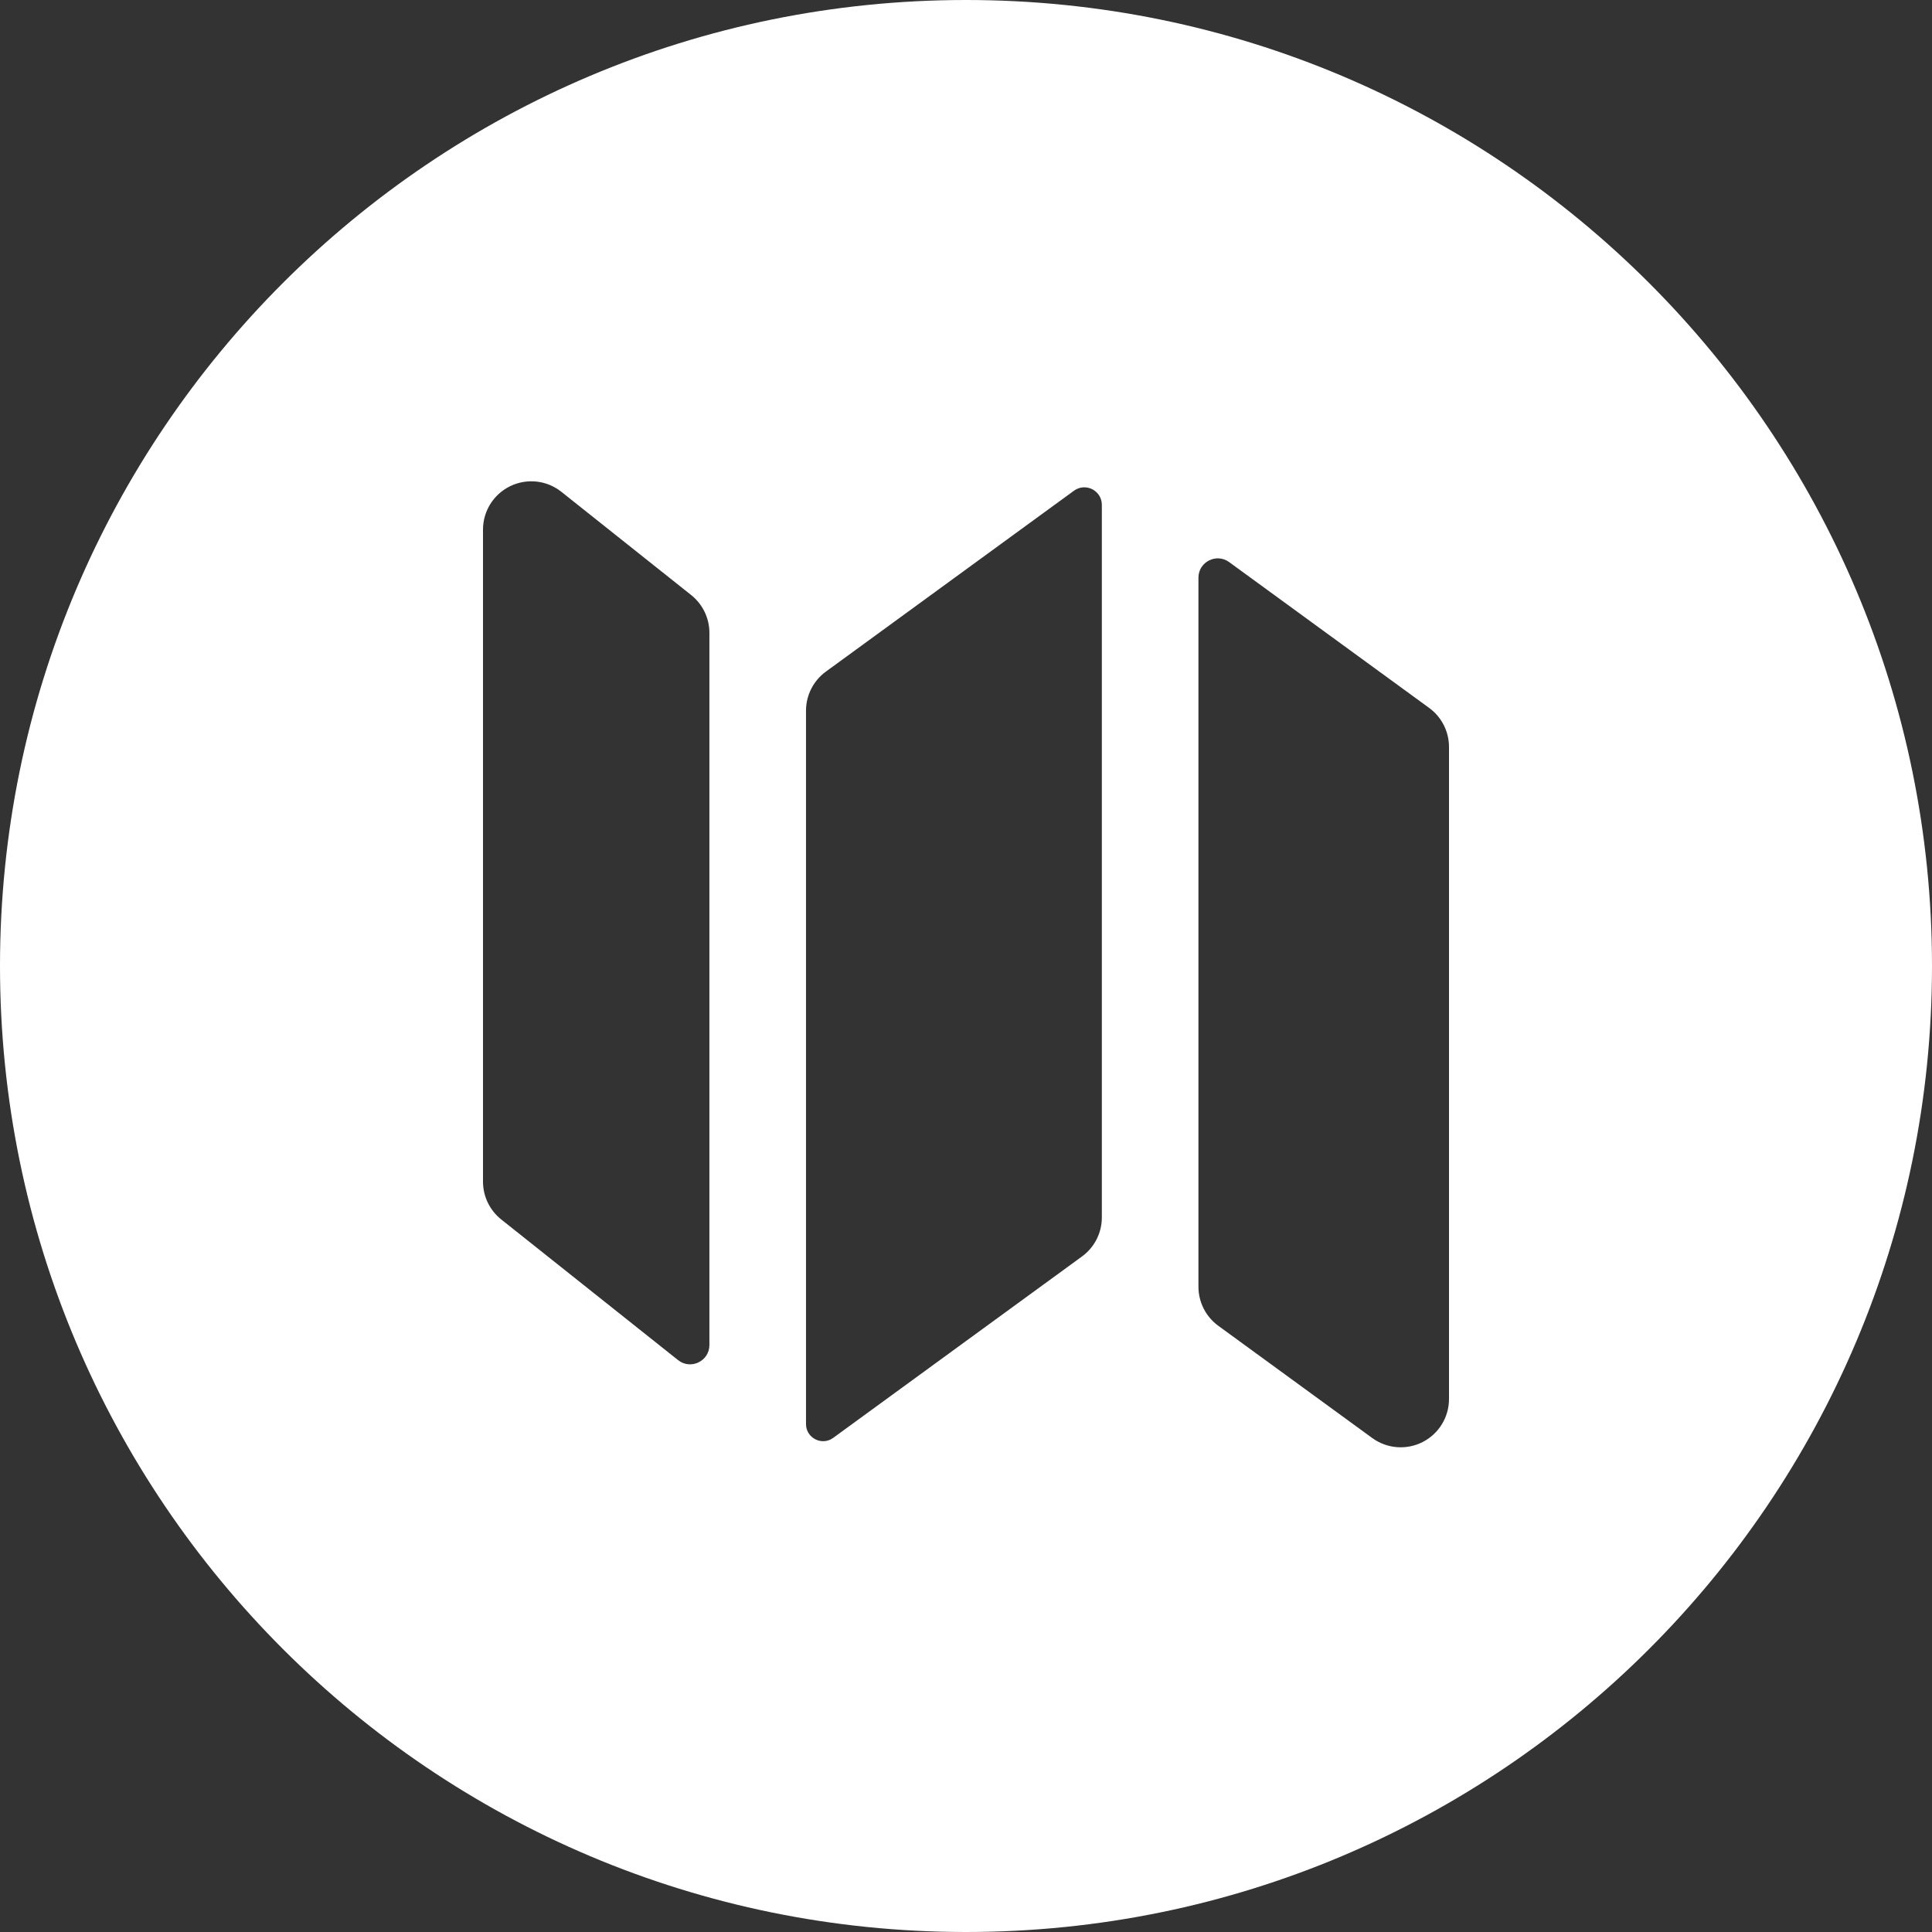 <svg width="160" height="160" viewBox="0 0 160 160" fill="none" xmlns="http://www.w3.org/2000/svg">
<rect x="0" y="0" width="160" height="160" fill="#333333" stroke="none"/>
<path fill-rule="evenodd" clip-rule="evenodd" d="M80 160C124.183 160 160 124.183 160 80C160 35.817 124.183 0 80 0C35.817 0 0 35.817 0 80C0 124.183 35.817 160 80 160ZM91.25 41.811V55.547V100.823C91.25 102.101 90.639 103.302 89.607 104.055L68.985 119.091C68.047 119.755 66.75 119.084 66.75 117.934V110.297V58.854C66.75 57.576 67.361 56.375 68.393 55.622L88.958 40.627C89.919 39.945 91.25 40.632 91.25 41.811ZM100.893 109.795C99.861 109.042 99.25 107.841 99.25 106.563V47.842C99.25 46.534 100.735 45.779 101.793 46.55L118.357 58.627C119.389 59.38 120 60.581 120 61.859V115.859C120 117.365 119.155 118.743 117.813 119.425C116.471 120.107 114.86 119.978 113.643 119.091L100.893 109.795ZM57.24 49.28L46.49 40.729C45.288 39.773 43.645 39.59 42.262 40.257C40.879 40.924 40 42.324 40 43.859V97.859C40 99.078 40.556 100.231 41.51 100.99L56.154 112.638C57.202 113.472 58.75 112.726 58.75 111.386V52.41C58.75 51.191 58.194 50.039 57.24 49.28Z" fill="white"/>
</svg>
